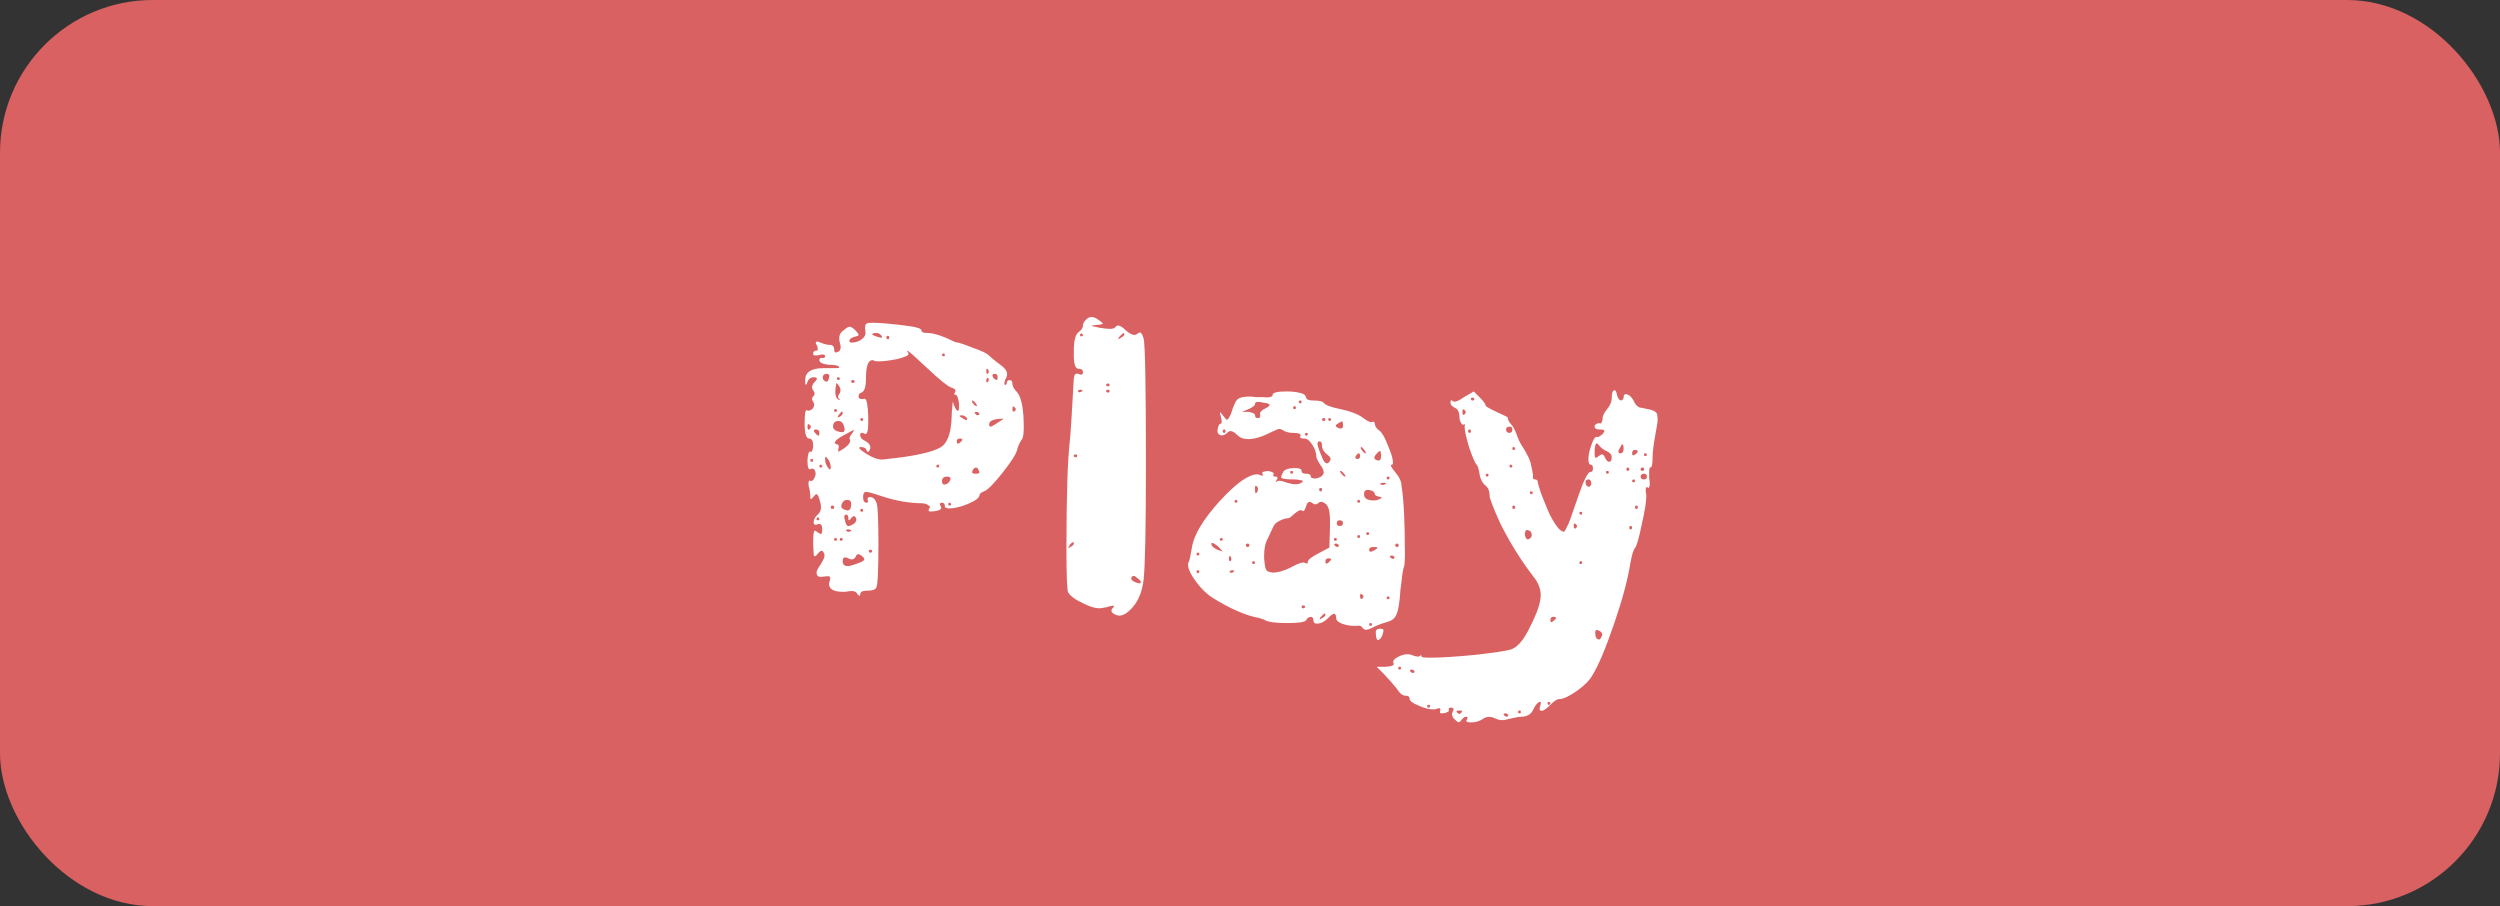 <svg width="229" height="83" viewBox="0 0 229 83" fill="none" xmlns="http://www.w3.org/2000/svg">
<rect x="0" y="0" width="229" height="83" fill="#333333" stroke="none"/>
<rect width="229" height="83" rx="14" fill="#DA6161"/>
<path d="M77.916 51.82C78.748 51.577 79.164 51.387 79.164 51.248C79.164 51.144 79.095 51.04 78.956 50.936C78.679 50.693 78.488 50.711 78.384 50.988C78.245 51.265 78.02 51.317 77.708 51.144C77.361 50.971 77.188 51.057 77.188 51.404C77.188 51.785 77.431 51.924 77.916 51.82ZM79.892 50.468C79.892 50.399 79.84 50.364 79.736 50.364C79.632 50.364 79.58 50.399 79.58 50.468C79.58 50.572 79.632 50.624 79.736 50.624C79.84 50.624 79.892 50.572 79.892 50.468ZM77.188 49.428C77.188 49.324 77.136 49.272 77.032 49.272C76.963 49.272 76.928 49.324 76.928 49.428C76.928 49.497 76.963 49.532 77.032 49.532C77.136 49.532 77.188 49.497 77.188 49.428ZM76.668 49.428C76.668 49.324 76.616 49.272 76.512 49.272C76.443 49.272 76.408 49.324 76.408 49.428C76.408 49.497 76.443 49.532 76.512 49.532C76.616 49.532 76.668 49.497 76.668 49.428ZM77.552 48.648C77.621 48.717 77.708 48.735 77.812 48.7C78.02 48.631 78.055 48.579 77.916 48.544C77.847 48.509 77.777 48.492 77.708 48.492C77.5 48.492 77.448 48.544 77.552 48.648ZM75.056 47.556C75.056 47.452 75.004 47.4 74.9 47.4C74.831 47.4 74.796 47.452 74.796 47.556C74.796 47.625 74.831 47.66 74.9 47.66C75.004 47.66 75.056 47.625 75.056 47.556ZM77.708 47.452C77.708 47.244 77.639 47.14 77.5 47.14C77.327 47.14 77.292 47.313 77.396 47.66C77.465 47.972 77.552 48.145 77.656 48.18C77.76 48.215 77.951 48.145 78.228 47.972C78.436 47.799 78.488 47.608 78.384 47.4C78.28 47.227 78.141 47.244 77.968 47.452C77.795 47.729 77.708 47.729 77.708 47.452ZM79.06 46.724C79.06 46.655 79.025 46.62 78.956 46.62C78.852 46.62 78.8 46.655 78.8 46.724C78.8 46.828 78.852 46.88 78.956 46.88C79.025 46.88 79.06 46.828 79.06 46.724ZM76.252 46.62C76.356 46.62 76.408 46.568 76.408 46.464C76.408 46.36 76.356 46.308 76.252 46.308C76.148 46.308 76.096 46.36 76.096 46.464C76.096 46.568 76.148 46.62 76.252 46.62ZM87.12 46.204C87.12 46.1 87.068 46.048 86.964 46.048C86.895 46.048 86.86 46.1 86.86 46.204C86.86 46.273 86.895 46.308 86.964 46.308C87.068 46.308 87.12 46.273 87.12 46.204ZM77.968 46.152C77.968 45.909 77.847 45.788 77.604 45.788C77.361 45.788 77.188 45.927 77.084 46.204C77.015 46.447 77.101 46.603 77.344 46.672C77.76 46.88 77.968 46.707 77.968 46.152ZM86.288 44.072C86.288 44.28 86.357 44.384 86.496 44.384C86.635 44.384 86.756 44.332 86.86 44.228C86.999 44.089 87.068 43.968 87.068 43.864C87.068 43.725 86.964 43.656 86.756 43.656C86.444 43.656 86.288 43.795 86.288 44.072ZM89.408 43.396C89.685 43.396 89.772 43.309 89.668 43.136C89.599 42.928 89.512 42.824 89.408 42.824C89.339 42.824 89.252 42.876 89.148 42.98C89.079 43.084 89.044 43.188 89.044 43.292C89.079 43.361 89.2 43.396 89.408 43.396ZM86.028 42.72C86.028 42.616 85.993 42.564 85.924 42.564C85.82 42.564 85.768 42.616 85.768 42.72C85.768 42.789 85.82 42.824 85.924 42.824C85.993 42.824 86.028 42.789 86.028 42.72ZM75.316 42.72C75.316 42.616 75.264 42.564 75.16 42.564C75.091 42.564 75.056 42.616 75.056 42.72C75.056 42.789 75.091 42.824 75.16 42.824C75.264 42.824 75.316 42.789 75.316 42.72ZM74.484 42.148C74.484 42.079 74.449 42.044 74.38 42.044C74.276 42.044 74.224 42.079 74.224 42.148C74.224 42.252 74.276 42.304 74.38 42.304C74.449 42.304 74.484 42.252 74.484 42.148ZM76.096 42.824C76.096 42.547 76.009 42.287 75.836 42.044C75.663 41.801 75.576 41.801 75.576 42.044C75.576 42.321 75.663 42.581 75.836 42.824C76.009 43.067 76.096 43.067 76.096 42.824ZM88.16 40.276C88.16 40.207 88.073 40.172 87.9 40.172C87.727 40.172 87.64 40.259 87.64 40.432C87.64 40.709 87.779 40.709 88.056 40.432L88.16 40.276ZM77.864 40.276C77.864 40.241 77.847 40.224 77.812 40.224C77.812 40.224 77.812 40.207 77.812 40.172C77.812 40.068 77.881 39.929 78.02 39.756C78.159 39.548 78.228 39.427 78.228 39.392C78.228 39.357 77.985 39.479 77.5 39.756C76.807 40.103 76.46 40.38 76.46 40.588L76.616 40.692C76.789 40.692 76.859 40.796 76.824 41.004C76.789 41.177 76.772 41.299 76.772 41.368C76.772 41.403 76.963 41.299 77.344 41.056C77.76 40.744 77.933 40.484 77.864 40.276ZM75.056 39.652C75.056 39.444 74.952 39.34 74.744 39.34C74.467 39.34 74.484 39.496 74.796 39.808L74.952 39.912C75.021 39.912 75.056 39.825 75.056 39.652ZM74.172 39.288C74.311 39.149 74.311 39.028 74.172 38.924C74.033 38.785 73.964 38.837 73.964 39.08C73.964 39.184 73.981 39.271 74.016 39.34C74.085 39.375 74.137 39.357 74.172 39.288ZM77.292 39.548C77.396 39.444 77.396 39.253 77.292 38.976C77.188 38.699 77.032 38.56 76.824 38.56C76.477 38.56 76.304 38.733 76.304 39.08C76.304 39.253 76.425 39.392 76.668 39.496C77.015 39.6 77.223 39.617 77.292 39.548ZM91.956 38.352C91.055 38.352 90.604 38.525 90.604 38.872C90.604 39.011 90.656 39.08 90.76 39.08C90.829 39.08 91.228 38.837 91.956 38.352ZM79.06 38.404C79.06 38.335 79.025 38.3 78.956 38.3C78.852 38.3 78.8 38.335 78.8 38.404C78.8 38.508 78.852 38.56 78.956 38.56C79.025 38.56 79.06 38.508 79.06 38.404ZM88.316 38.404C88.455 38.473 88.541 38.491 88.576 38.456C88.645 38.352 88.559 38.231 88.316 38.092L88.16 38.04C87.813 38.04 87.813 38.127 88.16 38.3L88.316 38.404ZM89.512 37.728C89.269 37.728 89.217 37.797 89.356 37.936C89.495 38.075 89.616 38.075 89.72 37.936C89.685 37.832 89.616 37.763 89.512 37.728ZM77.188 37.832C77.188 37.589 77.049 37.676 76.772 38.092C76.737 38.196 76.72 38.248 76.72 38.248C76.72 38.248 76.772 38.231 76.876 38.196C77.084 38.092 77.188 37.971 77.188 37.832ZM76.668 37.624C76.668 37.52 76.616 37.468 76.512 37.468C76.443 37.468 76.408 37.52 76.408 37.624C76.408 37.693 76.443 37.728 76.512 37.728C76.616 37.728 76.668 37.693 76.668 37.624ZM92.944 37.676C93.083 37.537 93.083 37.416 92.944 37.312C92.805 37.173 92.736 37.225 92.736 37.468C92.736 37.572 92.753 37.641 92.788 37.676C92.823 37.711 92.875 37.711 92.944 37.676ZM89.408 37.208C89.547 37.208 89.495 37.069 89.252 36.792L89.096 36.688C88.957 36.688 89.009 36.827 89.252 37.104L89.408 37.208ZM76.928 36.012C77.067 35.7 76.963 35.388 76.616 35.076C76.443 35.908 76.495 36.411 76.772 36.584C76.945 36.688 76.98 36.671 76.876 36.532C76.807 36.497 76.772 36.428 76.772 36.324C76.807 36.185 76.859 36.081 76.928 36.012ZM78.28 34.92C78.28 34.851 78.228 34.816 78.124 34.816C78.02 34.816 77.968 34.851 77.968 34.92C77.968 35.024 78.02 35.076 78.124 35.076C78.228 35.076 78.28 35.024 78.28 34.92ZM90.344 34.816C90.344 35.059 90.396 35.111 90.5 34.972C90.604 34.833 90.604 34.712 90.5 34.608C90.431 34.608 90.379 34.677 90.344 34.816ZM76.928 34.66C76.928 34.591 76.876 34.556 76.772 34.556C76.703 34.556 76.668 34.591 76.668 34.66C76.668 34.764 76.703 34.816 76.772 34.816C76.876 34.816 76.928 34.764 76.928 34.66ZM91.384 34.556C91.384 34.348 91.297 34.244 91.124 34.244C90.881 34.244 90.847 34.383 91.02 34.66L91.28 34.816C91.349 34.816 91.384 34.729 91.384 34.556ZM75.576 34.92C75.749 35.024 75.871 34.92 75.94 34.608C76.009 34.365 75.94 34.244 75.732 34.244C75.524 34.244 75.403 34.331 75.368 34.504C75.333 34.677 75.403 34.816 75.576 34.92ZM90.344 33.984C90.344 34.157 90.379 34.244 90.448 34.244C90.552 34.244 90.587 34.14 90.552 33.932L90.5 33.828C90.396 33.724 90.344 33.776 90.344 33.984ZM86.548 32.528C86.548 32.424 86.513 32.372 86.444 32.372C86.34 32.372 86.288 32.424 86.288 32.528C86.288 32.597 86.34 32.632 86.444 32.632C86.513 32.632 86.548 32.597 86.548 32.528ZM87.12 35.492C86.808 35.388 86.08 34.799 84.936 33.724C83.792 32.649 83.185 32.112 83.116 32.112V32.216C83.185 32.285 83.22 32.355 83.22 32.424C83.22 32.563 82.873 32.719 82.18 32.892C81.487 33.031 80.915 33.1 80.464 33.1C80.256 33.1 80.135 33.083 80.1 33.048C80.065 33.013 79.996 32.996 79.892 32.996C79.511 32.996 79.32 33.568 79.32 34.712C79.32 35.44 79.181 35.856 78.904 35.96C78.731 36.029 78.644 36.133 78.644 36.272C78.644 36.411 78.696 36.497 78.8 36.532C78.904 36.567 79.025 36.567 79.164 36.532H79.216C79.389 36.532 79.493 37.069 79.528 38.144V38.768C79.528 39.427 79.441 39.756 79.268 39.756C79.233 39.756 79.216 39.756 79.216 39.756C79.216 39.721 79.199 39.704 79.164 39.704C78.921 39.6 78.8 39.635 78.8 39.808C78.765 40.051 78.939 40.259 79.32 40.432C79.667 40.64 79.788 40.883 79.684 41.16C79.58 41.437 79.476 41.472 79.372 41.264C79.337 41.056 79.164 40.952 78.852 40.952C78.54 40.952 78.713 41.16 79.372 41.576C79.927 41.923 80.412 42.096 80.828 42.096C80.897 42.096 81.487 42.027 82.596 41.888C84.572 41.611 85.82 41.264 86.34 40.848C86.86 40.397 87.137 39.496 87.172 38.144C87.172 37.936 87.189 37.676 87.224 37.364L87.276 36.74V36.792C87.449 37.347 87.605 37.624 87.744 37.624C87.813 37.624 87.848 37.503 87.848 37.26V37C87.779 36.445 87.675 36.168 87.536 36.168C87.397 36.168 87.38 36.081 87.484 35.908C87.588 35.735 87.467 35.596 87.12 35.492ZM81.348 31.072C81.417 31.072 81.452 31.02 81.452 30.916C81.452 30.812 81.417 30.76 81.348 30.76C81.244 30.76 81.192 30.812 81.192 30.916C81.192 31.02 81.244 31.072 81.348 31.072ZM80.412 30.864C80.62 30.933 80.741 30.951 80.776 30.916C80.845 30.847 80.759 30.725 80.516 30.552C80.412 30.517 80.325 30.5 80.256 30.5C80.048 30.5 79.927 30.535 79.892 30.604C79.892 30.673 80.065 30.76 80.412 30.864ZM79.424 29.616C79.493 29.581 79.667 29.564 79.944 29.564C80.637 29.564 81.764 29.668 83.324 29.876C84.052 29.98 84.416 30.119 84.416 30.292C84.416 30.431 84.589 30.5 84.936 30.5C85.525 30.5 86.375 30.777 87.484 31.332C87.796 31.367 88.333 31.54 89.096 31.852C89.893 32.129 90.379 32.355 90.552 32.528C90.587 32.563 90.743 32.701 91.02 32.944C91.297 33.152 91.523 33.325 91.696 33.464C92.216 33.845 92.372 34.227 92.164 34.608C91.991 34.955 91.956 35.18 92.06 35.284C92.129 35.249 92.181 35.197 92.216 35.128C92.216 34.92 92.303 34.816 92.476 34.816C92.649 34.816 92.736 34.92 92.736 35.128C92.736 35.371 92.875 35.631 93.152 35.908C93.568 36.393 93.776 37.468 93.776 39.132C93.776 39.721 93.724 40.085 93.62 40.224C93.412 40.501 93.256 40.848 93.152 41.264C93.048 41.645 92.597 42.339 91.8 43.344C91.003 44.349 90.448 44.904 90.136 45.008C89.859 45.112 89.72 45.233 89.72 45.372C89.685 45.615 89.339 45.875 88.68 46.152C88.021 46.429 87.449 46.568 86.964 46.568C86.687 46.568 86.548 46.499 86.548 46.36C86.548 46.152 86.461 46.048 86.288 46.048C86.08 46.048 86.045 46.169 86.184 46.412C86.288 46.62 86.097 46.759 85.612 46.828C85.335 46.863 85.161 46.863 85.092 46.828C85.023 46.759 85.057 46.637 85.196 46.464C85.092 46.256 84.867 46.135 84.52 46.1C83.307 46.1 82.024 45.875 80.672 45.424C79.979 45.181 79.528 45.06 79.32 45.06C79.147 45.06 79.06 45.216 79.06 45.528C79.06 45.875 79.164 46.048 79.372 46.048C79.511 46.048 79.545 45.961 79.476 45.788C79.441 45.615 79.511 45.528 79.684 45.528C79.961 45.528 80.169 45.719 80.308 46.1C80.412 46.481 80.464 47.712 80.464 49.792C80.464 52.323 80.395 53.675 80.256 53.848C80.152 54.021 79.875 54.108 79.424 54.108C79.008 54.108 78.8 54.212 78.8 54.42C78.8 54.628 78.713 54.628 78.54 54.42C78.436 54.177 78.159 54.091 77.708 54.16C77.604 54.195 77.448 54.212 77.24 54.212C76.373 54.212 75.94 53.969 75.94 53.484C75.94 53.38 75.957 53.311 75.992 53.276C76.061 52.999 76.061 52.843 75.992 52.808C75.957 52.773 75.784 52.773 75.472 52.808C75.021 52.912 74.796 52.791 74.796 52.444C74.796 52.305 74.917 52.063 75.16 51.716C75.403 51.335 75.524 51.057 75.524 50.884C75.524 50.78 75.507 50.711 75.472 50.676C75.368 50.364 75.177 50.381 74.9 50.728C74.692 51.005 74.571 51.023 74.536 50.78L74.484 49.844C74.484 49.012 74.536 48.596 74.64 48.596L74.9 48.752C75.073 48.891 75.177 48.943 75.212 48.908C75.281 48.873 75.316 48.735 75.316 48.492C75.316 48.076 75.177 47.92 74.9 48.024C74.623 48.128 74.501 48.041 74.536 47.764C74.571 47.521 74.692 47.313 74.9 47.14C75.177 46.897 75.264 46.551 75.16 46.1C75.021 45.545 74.9 45.268 74.796 45.268C74.727 45.268 74.623 45.355 74.484 45.528C74.311 45.771 74.224 45.771 74.224 45.528C74.224 45.181 74.172 44.835 74.068 44.488C74.033 44.176 74.068 44.02 74.172 44.02C74.276 44.089 74.38 44.072 74.484 43.968C74.588 43.829 74.657 43.691 74.692 43.552C74.727 43.379 74.709 43.223 74.64 43.084C74.536 42.911 74.397 42.876 74.224 42.98C74.155 43.015 74.085 42.963 74.016 42.824C73.981 42.651 73.964 42.425 73.964 42.148C73.999 41.593 74.085 41.333 74.224 41.368C74.328 41.437 74.397 41.368 74.432 41.16C74.467 41.056 74.484 40.952 74.484 40.848C74.484 40.397 74.363 40.172 74.12 40.172C73.843 40.172 73.704 39.704 73.704 38.768C73.704 37.901 73.773 37.503 73.912 37.572C73.981 37.641 74.085 37.641 74.224 37.572C74.397 37.503 74.501 37.399 74.536 37.26C74.605 37.121 74.588 36.965 74.484 36.792C74.345 36.619 74.345 36.463 74.484 36.324C74.657 36.151 74.657 35.96 74.484 35.752C74.311 35.509 74.363 35.249 74.64 34.972C74.917 34.695 74.883 34.556 74.536 34.556C74.224 34.556 74.016 34.747 73.912 35.128C73.808 35.371 73.756 35.267 73.756 34.816C73.756 34.088 74.311 33.724 75.42 33.724H75.992H76.46C76.737 33.724 76.876 33.707 76.876 33.672C76.876 33.499 76.547 33.412 75.888 33.412C75.333 33.343 75.056 33.204 75.056 32.996C75.056 32.823 75.143 32.753 75.316 32.788C75.489 32.823 75.576 32.771 75.576 32.632C75.576 32.459 75.385 32.424 75.004 32.528C74.657 32.597 74.484 32.563 74.484 32.424C74.484 32.216 74.588 32.112 74.796 32.112C74.9 32.112 74.935 32.06 74.9 31.956C74.9 31.817 74.865 31.696 74.796 31.592C74.727 31.488 74.709 31.401 74.744 31.332C74.813 31.263 74.952 31.28 75.16 31.384C75.507 31.523 75.784 31.592 75.992 31.592C76.269 31.592 76.408 31.731 76.408 32.008C76.408 32.285 76.529 32.355 76.772 32.216C77.015 32.112 77.067 31.835 76.928 31.384C76.789 30.864 76.911 30.483 77.292 30.24C77.535 30.032 77.708 29.928 77.812 29.928C77.951 29.928 78.124 30.032 78.332 30.24C78.575 30.483 78.679 30.639 78.644 30.708C78.644 30.743 78.505 30.795 78.228 30.864C77.985 30.933 77.847 31.037 77.812 31.176C77.777 31.28 77.829 31.349 77.968 31.384C78.211 31.384 78.453 31.332 78.696 31.228C79.147 30.985 79.337 30.691 79.268 30.344C79.199 29.928 79.251 29.685 79.424 29.616ZM103.666 52.86C103.666 52.895 103.648 52.912 103.614 52.912C103.614 52.912 103.614 52.929 103.614 52.964C103.614 53.068 103.7 53.172 103.874 53.276C104.082 53.38 104.255 53.432 104.394 53.432C104.463 53.432 104.498 53.397 104.498 53.328C104.498 53.224 104.394 53.103 104.186 52.964C103.943 52.721 103.77 52.687 103.666 52.86ZM98.362 49.792C98.362 49.584 98.24 49.619 97.998 49.896C97.998 49.931 97.98 49.965 97.946 50C97.876 50.104 97.842 50.173 97.842 50.208C97.876 50.208 97.946 50.173 98.05 50.104C98.258 50 98.362 49.896 98.362 49.792ZM98.674 41.732C98.674 41.663 98.622 41.628 98.518 41.628C98.414 41.628 98.362 41.663 98.362 41.732C98.362 41.836 98.414 41.888 98.518 41.888C98.622 41.888 98.674 41.836 98.674 41.732ZM101.638 35.804C101.638 35.735 101.586 35.7 101.482 35.7C101.378 35.7 101.326 35.735 101.326 35.804C101.326 35.908 101.378 35.96 101.482 35.96C101.586 35.96 101.638 35.908 101.638 35.804ZM98.726 35.856C98.83 35.96 98.951 35.96 99.09 35.856C99.228 35.752 99.176 35.7 98.934 35.7C98.795 35.735 98.726 35.787 98.726 35.856ZM101.638 35.284C101.638 35.18 101.586 35.128 101.482 35.128C101.378 35.128 101.326 35.18 101.326 35.284C101.326 35.353 101.378 35.388 101.482 35.388C101.586 35.388 101.638 35.353 101.638 35.284ZM102.99 30.656C102.99 30.448 102.886 30.465 102.678 30.708C102.608 30.743 102.556 30.795 102.522 30.864C102.452 30.968 102.418 31.037 102.418 31.072C102.452 31.072 102.522 31.037 102.626 30.968C102.868 30.829 102.99 30.725 102.99 30.656ZM99.194 30.708C99.194 30.604 99.142 30.552 99.038 30.552C98.968 30.552 98.934 30.604 98.934 30.708C98.934 30.777 98.968 30.812 99.038 30.812C99.142 30.812 99.194 30.777 99.194 30.708ZM99.506 29.252C99.818 28.94 100.216 28.975 100.702 29.356C100.944 29.529 101.048 29.633 101.014 29.668C100.979 29.703 100.771 29.737 100.39 29.772L99.974 29.824C99.974 29.859 100.164 29.911 100.546 29.98C100.65 30.015 100.736 30.032 100.806 30.032C101.568 30.171 102.019 30.153 102.158 29.98C102.331 29.703 102.643 29.789 103.094 30.24C103.579 30.656 103.926 30.777 104.134 30.604C104.272 30.5 104.359 30.448 104.394 30.448C104.463 30.448 104.515 30.483 104.55 30.552C104.619 30.621 104.688 30.777 104.758 31.02C104.896 31.575 104.966 35.371 104.966 42.408C104.966 48.232 104.896 51.785 104.758 53.068C104.619 54.316 104.186 55.269 103.458 55.928C102.972 56.379 102.539 56.5 102.158 56.292C101.776 56.119 101.707 55.911 101.95 55.668C102.123 55.495 102.071 55.443 101.794 55.512C101.724 55.512 101.586 55.547 101.378 55.616C101.031 55.685 100.806 55.72 100.702 55.72C100.32 55.72 99.852 55.581 99.298 55.304C98.535 54.957 98.05 54.611 97.842 54.264C97.738 54.056 97.686 52.704 97.686 50.208C97.686 45.424 97.79 42.148 97.998 40.38C98.067 39.721 98.188 37.815 98.362 34.66C98.396 34.452 98.431 34.331 98.466 34.296C98.535 34.227 98.639 34.209 98.778 34.244C99.055 34.383 99.194 34.331 99.194 34.088C99.194 33.88 99.055 33.776 98.778 33.776C98.535 33.776 98.396 33.447 98.362 32.788V32.112C98.362 31.176 98.518 30.604 98.83 30.396C99.072 30.223 99.194 30.032 99.194 29.824C99.194 29.651 99.298 29.46 99.506 29.252ZM125.673 57.176C125.673 57.107 125.638 57.072 125.569 57.072C125.465 57.072 125.413 57.107 125.413 57.176C125.413 57.28 125.465 57.332 125.569 57.332C125.638 57.332 125.673 57.28 125.673 57.176ZM121.409 56.344C121.409 56.136 121.305 56.153 121.097 56.396L120.941 56.552C120.906 56.656 120.889 56.725 120.889 56.76C120.889 56.76 120.941 56.725 121.045 56.656C121.287 56.517 121.409 56.413 121.409 56.344ZM119.537 55.564C119.537 55.495 119.485 55.46 119.381 55.46C119.277 55.46 119.225 55.495 119.225 55.564C119.225 55.668 119.277 55.72 119.381 55.72C119.485 55.72 119.537 55.668 119.537 55.564ZM127.285 54.784C127.285 54.68 127.233 54.628 127.129 54.628C127.059 54.628 127.025 54.68 127.025 54.784C127.025 54.853 127.059 54.888 127.129 54.888C127.233 54.888 127.285 54.853 127.285 54.784ZM124.789 54.836C124.927 54.697 124.927 54.576 124.789 54.472C124.65 54.333 124.581 54.385 124.581 54.628C124.581 54.732 124.598 54.801 124.633 54.836C124.702 54.871 124.754 54.871 124.789 54.836ZM112.621 52.392C112.725 52.496 112.846 52.496 112.985 52.392C113.123 52.288 113.071 52.236 112.829 52.236C112.69 52.271 112.621 52.323 112.621 52.392ZM109.865 52.34C109.865 52.271 109.813 52.236 109.709 52.236C109.639 52.236 109.605 52.271 109.605 52.34C109.605 52.444 109.639 52.496 109.709 52.496C109.813 52.496 109.865 52.444 109.865 52.34ZM114.961 51.56C114.961 51.456 114.909 51.404 114.805 51.404C114.735 51.404 114.701 51.456 114.701 51.56C114.701 51.629 114.735 51.664 114.805 51.664C114.909 51.664 114.961 51.629 114.961 51.56ZM121.929 51.248C121.929 51.179 121.842 51.144 121.669 51.144C121.495 51.144 121.409 51.248 121.409 51.456C121.409 51.699 121.547 51.681 121.825 51.404L121.929 51.248ZM127.545 50.884C127.302 50.884 127.25 50.953 127.389 51.092C127.527 51.231 127.649 51.231 127.753 51.092C127.718 50.988 127.649 50.919 127.545 50.884ZM112.569 51.144C112.569 51.317 112.603 51.404 112.673 51.404C112.777 51.404 112.811 51.3 112.777 51.092L112.725 50.988C112.621 50.884 112.569 50.936 112.569 51.144ZM109.865 50.728C109.865 50.659 109.813 50.624 109.709 50.624C109.639 50.624 109.605 50.659 109.605 50.728C109.605 50.832 109.639 50.884 109.709 50.884C109.813 50.884 109.865 50.832 109.865 50.728ZM126.193 50.208C126.193 50.139 126.071 50.104 125.829 50.104C125.551 50.104 125.413 50.191 125.413 50.364C125.413 50.607 125.621 50.589 126.037 50.312L126.193 50.208ZM127.961 50.104C128.065 50.104 128.117 50.052 128.117 49.948C128.117 49.844 128.065 49.792 127.961 49.792C127.857 49.792 127.805 49.844 127.805 49.948C127.805 50.052 127.857 50.104 127.961 50.104ZM122.449 49.792C122.206 49.792 122.154 49.861 122.293 50C122.431 50.139 122.553 50.139 122.657 50C122.622 49.896 122.553 49.827 122.449 49.792ZM114.285 50.104C114.389 50.104 114.441 50.052 114.441 49.948C114.441 49.844 114.389 49.792 114.285 49.792C114.181 49.792 114.129 49.844 114.129 49.948C114.129 50.052 114.181 50.104 114.285 50.104ZM111.633 50.104C111.217 49.757 110.991 49.653 110.957 49.792C110.957 50 111.147 50.191 111.529 50.364L111.997 50.52C111.962 50.485 111.841 50.347 111.633 50.104ZM122.449 49.428C122.449 49.324 122.414 49.272 122.345 49.272C122.241 49.272 122.189 49.324 122.189 49.428C122.189 49.497 122.241 49.532 122.345 49.532C122.414 49.532 122.449 49.497 122.449 49.428ZM111.997 49.428C111.997 49.324 111.962 49.272 111.893 49.272C111.789 49.272 111.737 49.324 111.737 49.428C111.737 49.497 111.789 49.532 111.893 49.532C111.962 49.532 111.997 49.497 111.997 49.428ZM124.581 49.168C124.581 49.064 124.546 49.012 124.477 49.012C124.373 49.012 124.321 49.064 124.321 49.168C124.321 49.237 124.373 49.272 124.477 49.272C124.546 49.272 124.581 49.237 124.581 49.168ZM125.413 48.856C125.413 48.787 125.361 48.752 125.257 48.752C125.187 48.752 125.153 48.787 125.153 48.856C125.153 48.96 125.187 49.012 125.257 49.012C125.361 49.012 125.413 48.96 125.413 48.856ZM122.709 48.18C122.917 48.18 123.021 48.093 123.021 47.92C123.021 47.747 122.917 47.66 122.709 47.66C122.535 47.66 122.449 47.747 122.449 47.92C122.449 48.093 122.535 48.18 122.709 48.18ZM124.581 45.944C124.581 45.84 124.546 45.788 124.477 45.788C124.373 45.788 124.321 45.84 124.321 45.944C124.321 46.013 124.373 46.048 124.477 46.048C124.546 46.048 124.581 46.013 124.581 45.944ZM121.357 46.1C121.114 45.927 120.906 45.927 120.733 46.1C120.559 46.239 120.369 46.221 120.161 46.048C120.022 45.944 119.901 45.944 119.797 46.048C119.727 46.117 119.675 46.221 119.641 46.36C119.606 46.499 119.554 46.62 119.485 46.724C119.45 46.828 119.381 46.845 119.277 46.776C119.138 46.672 118.913 46.759 118.601 47.036C118.289 47.313 118.115 47.452 118.081 47.452C117.734 47.487 117.439 47.573 117.197 47.712C116.989 47.816 116.85 47.92 116.781 48.024C116.711 48.093 116.607 48.284 116.469 48.596C116.33 48.908 116.226 49.133 116.157 49.272C115.914 49.688 115.793 50.225 115.793 50.884V51.144C115.827 51.525 115.862 51.803 115.897 51.976C115.931 52.115 115.983 52.219 116.053 52.288C116.157 52.357 116.313 52.409 116.521 52.444H116.625C117.075 52.444 117.613 52.288 118.237 51.976C118.93 51.595 119.363 51.456 119.537 51.56C119.71 51.664 119.797 51.629 119.797 51.456C119.797 51.283 120.126 51.023 120.785 50.676L121.773 50.156L121.825 48.284V47.66C121.825 46.793 121.669 46.273 121.357 46.1ZM113.349 45.944C113.349 45.84 113.297 45.788 113.193 45.788C113.123 45.788 113.089 45.84 113.089 45.944C113.089 46.013 113.123 46.048 113.193 46.048C113.297 46.048 113.349 46.013 113.349 45.944ZM125.933 45.268C125.933 45.095 125.794 44.973 125.517 44.904C125.274 44.835 125.101 44.869 124.997 45.008C124.962 45.077 124.945 45.164 124.945 45.268C124.945 45.649 125.239 45.84 125.829 45.84C126.002 45.84 126.123 45.823 126.193 45.788C126.574 45.649 126.661 45.563 126.453 45.528C126.106 45.459 125.933 45.372 125.933 45.268ZM120.993 45.008C121.062 45.008 121.097 44.956 121.097 44.852C121.097 44.748 121.062 44.696 120.993 44.696C120.889 44.696 120.837 44.748 120.837 44.852C120.837 44.956 120.889 45.008 120.993 45.008ZM115.169 45.06C115.273 44.817 115.255 44.644 115.117 44.54C115.013 44.471 114.961 44.505 114.961 44.644C114.961 44.713 114.961 44.8 114.961 44.904C114.961 45.043 114.978 45.129 115.013 45.164C115.047 45.199 115.099 45.164 115.169 45.06ZM126.921 44.332C126.99 44.263 126.973 44.228 126.869 44.228C126.799 44.228 126.713 44.228 126.609 44.228L126.401 44.28C126.539 44.453 126.713 44.471 126.921 44.332ZM127.285 43.76C127.285 43.691 127.233 43.656 127.129 43.656C127.059 43.656 127.025 43.691 127.025 43.76C127.025 43.864 127.059 43.916 127.129 43.916C127.233 43.916 127.285 43.864 127.285 43.76ZM123.177 43.656C123.315 43.656 123.246 43.517 122.969 43.24C122.899 43.171 122.847 43.136 122.813 43.136C122.674 43.136 122.743 43.275 123.021 43.552C123.09 43.621 123.142 43.656 123.177 43.656ZM118.445 43.24C118.445 43.171 118.393 43.136 118.289 43.136C118.219 43.136 118.185 43.171 118.185 43.24C118.185 43.344 118.219 43.396 118.289 43.396C118.393 43.396 118.445 43.344 118.445 43.24ZM124.321 42.044C124.494 42.044 124.581 41.957 124.581 41.784C124.581 41.611 124.546 41.524 124.477 41.524C124.373 41.524 124.269 41.628 124.165 41.836C124.13 41.975 124.182 42.044 124.321 42.044ZM126.505 41.784C126.505 41.472 126.47 41.316 126.401 41.316C126.366 41.281 126.245 41.385 126.037 41.628C125.829 41.871 125.846 42.044 126.089 42.148C126.366 42.252 126.505 42.131 126.505 41.784ZM125.049 41.524C125.187 41.524 125.118 41.368 124.841 41.056L124.737 40.952C124.563 40.952 124.615 41.108 124.893 41.42L125.049 41.524ZM121.617 41.68C121.27 41.403 121.097 41.125 121.097 40.848C121.097 40.571 121.027 40.432 120.889 40.432C120.75 40.432 120.681 40.501 120.681 40.64C120.681 40.813 120.819 41.229 121.097 41.888C121.305 42.408 121.513 42.564 121.721 42.356C121.963 42.113 121.929 41.888 121.617 41.68ZM119.797 39.756C119.797 39.687 119.745 39.652 119.641 39.652C119.571 39.652 119.537 39.687 119.537 39.756C119.537 39.86 119.571 39.912 119.641 39.912C119.745 39.912 119.797 39.86 119.797 39.756ZM112.153 39.652C112.222 39.652 112.257 39.6 112.257 39.496C112.257 39.392 112.222 39.34 112.153 39.34C112.049 39.34 111.997 39.392 111.997 39.496C111.997 39.6 112.049 39.652 112.153 39.652ZM123.021 38.976C123.021 38.803 123.003 38.699 122.969 38.664C122.969 38.595 122.934 38.577 122.865 38.612C122.795 38.647 122.674 38.716 122.501 38.82C122.293 38.959 122.31 39.08 122.553 39.184C122.865 39.323 123.021 39.253 123.021 38.976ZM121.929 38.404C121.929 38.335 121.877 38.3 121.773 38.3C121.703 38.3 121.669 38.335 121.669 38.404C121.669 38.508 121.703 38.56 121.773 38.56C121.877 38.56 121.929 38.508 121.929 38.404ZM121.409 38.404C121.409 38.335 121.357 38.3 121.253 38.3C121.149 38.3 121.097 38.335 121.097 38.404C121.097 38.508 121.149 38.56 121.253 38.56C121.357 38.56 121.409 38.508 121.409 38.404ZM118.705 37.364C118.705 37.26 118.67 37.208 118.601 37.208C118.497 37.208 118.445 37.26 118.445 37.364C118.445 37.433 118.497 37.468 118.601 37.468C118.67 37.468 118.705 37.433 118.705 37.364ZM119.225 36.792C119.225 36.723 119.19 36.688 119.121 36.688C119.017 36.688 118.965 36.723 118.965 36.792C118.965 36.896 119.017 36.948 119.121 36.948C119.19 36.948 119.225 36.896 119.225 36.792ZM116.001 37.364C116.451 37.121 116.382 36.965 115.793 36.896C115.238 36.757 114.961 36.792 114.961 37C114.961 37.139 114.77 37.295 114.389 37.468L113.765 37.728H114.389C114.77 37.797 114.961 37.901 114.961 38.04C114.961 38.213 115.047 38.3 115.221 38.3C115.394 38.3 115.463 38.196 115.429 37.988C115.359 37.78 115.55 37.572 116.001 37.364ZM115.585 36.376C116.243 36.445 116.573 36.376 116.573 36.168C116.573 35.96 117.006 35.856 117.873 35.856C118.358 35.856 118.791 35.908 119.173 36.012C119.45 36.081 119.606 36.22 119.641 36.428C119.675 36.601 119.901 36.688 120.317 36.688C120.837 36.688 121.149 36.757 121.253 36.896C121.391 37.104 121.894 37.295 122.761 37.468C123.731 37.676 124.442 37.953 124.893 38.3C125.343 38.647 125.638 38.751 125.777 38.612C125.846 38.612 125.898 38.681 125.933 38.82C125.933 39.028 126.071 39.236 126.349 39.444C126.591 39.617 126.851 40.068 127.129 40.796C127.441 41.524 127.597 42.044 127.597 42.356C127.597 42.495 127.562 42.564 127.493 42.564C127.319 42.564 127.406 42.772 127.753 43.188C128.169 43.673 128.377 44.107 128.377 44.488C128.585 45.736 128.689 47.833 128.689 50.78C128.689 51.439 128.654 51.837 128.585 51.976C128.515 52.115 128.411 52.825 128.273 54.108C128.203 55.217 128.082 55.945 127.909 56.292C127.77 56.639 127.493 56.864 127.077 56.968C126.487 57.141 126.037 57.315 125.725 57.488C125.274 57.731 124.979 57.748 124.841 57.54C124.702 57.332 124.529 57.263 124.321 57.332H124.061C123.679 57.332 123.298 57.263 122.917 57.124C122.57 56.985 122.397 56.829 122.397 56.656C122.397 56.101 122.154 56.084 121.669 56.604C121.322 56.951 120.975 57.124 120.629 57.124C120.421 57.124 120.317 57.037 120.317 56.864C120.317 56.725 120.282 56.621 120.213 56.552C120.143 56.483 120.039 56.483 119.901 56.552C119.797 56.587 119.71 56.673 119.641 56.812C119.537 56.985 118.965 57.072 117.925 57.072C116.85 57.072 116.174 56.985 115.897 56.812C115.862 56.777 115.671 56.708 115.325 56.604C114.146 56.396 112.742 55.789 111.113 54.784C110.558 54.437 110.038 53.935 109.553 53.276C109.067 52.617 108.825 52.097 108.825 51.716C108.825 51.612 108.842 51.543 108.877 51.508C108.946 51.404 109.05 50.936 109.189 50.104C109.362 48.995 110.194 47.608 111.685 45.944C113.21 44.28 114.371 43.448 115.169 43.448C115.273 43.448 115.342 43.465 115.377 43.5C115.55 43.569 115.654 43.587 115.689 43.552C115.689 43.517 115.671 43.465 115.637 43.396C115.567 43.292 115.637 43.223 115.845 43.188L116.157 43.136C116.503 43.205 116.677 43.292 116.677 43.396C116.573 43.569 116.625 43.656 116.833 43.656C117.041 43.656 117.075 43.76 116.937 43.968C116.833 44.176 116.833 44.228 116.937 44.124C117.075 43.985 117.405 44.02 117.925 44.228C118.514 44.401 118.93 44.401 119.173 44.228C119.45 44.089 119.398 44.003 119.017 43.968C118.913 43.933 118.739 43.916 118.497 43.916C117.734 43.916 117.353 43.847 117.353 43.708C117.353 43.639 117.405 43.5 117.509 43.292C117.613 43.015 117.994 42.876 118.653 42.876C119.034 42.876 119.225 42.963 119.225 43.136C119.225 43.309 119.363 43.396 119.641 43.396C119.918 43.396 120.057 43.465 120.057 43.604C120.057 43.708 120.126 43.777 120.265 43.812C120.438 43.847 120.611 43.829 120.785 43.76C120.993 43.691 121.131 43.587 121.201 43.448C121.235 43.413 121.253 43.344 121.253 43.24C121.253 43.067 121.131 42.824 120.889 42.512C120.681 42.165 120.577 41.94 120.577 41.836C120.577 41.489 120.455 41.125 120.213 40.744C119.97 40.363 119.727 40.172 119.485 40.172C119.311 40.172 119.19 40.155 119.121 40.12C119.086 40.051 119.086 39.981 119.121 39.912C119.19 39.843 119.138 39.773 118.965 39.704C118.826 39.669 118.653 39.652 118.445 39.652C118.167 39.652 117.907 39.6 117.665 39.496C117.457 39.357 117.301 39.288 117.197 39.288C117.093 39.288 116.867 39.375 116.521 39.548C115.654 39.999 114.926 40.224 114.337 40.224C113.921 40.224 113.591 40.103 113.349 39.86C112.967 39.479 112.673 39.392 112.465 39.6C112.222 39.843 111.997 39.929 111.789 39.86C111.581 39.791 111.494 39.617 111.529 39.34C111.598 38.993 111.685 38.82 111.789 38.82C111.927 38.82 111.945 38.612 111.841 38.196C111.771 37.919 111.737 37.78 111.737 37.78C111.771 37.745 111.875 37.849 112.049 38.092C112.222 38.335 112.343 38.456 112.413 38.456C112.482 38.421 112.586 38.265 112.725 37.988C112.794 37.815 112.863 37.607 112.933 37.364C113.037 37.121 113.106 36.965 113.141 36.896C113.175 36.792 113.245 36.688 113.349 36.584C113.487 36.48 113.643 36.411 113.817 36.376C114.025 36.341 114.285 36.324 114.597 36.324C114.666 36.324 114.805 36.341 115.013 36.376C115.255 36.376 115.446 36.376 115.585 36.376ZM126.037 58.112C125.967 57.765 126.089 57.592 126.401 57.592C126.609 57.592 126.713 57.627 126.713 57.696C126.747 57.765 126.713 57.939 126.609 58.216C126.539 58.389 126.453 58.511 126.349 58.58C126.279 58.649 126.21 58.649 126.141 58.58C126.071 58.476 126.037 58.32 126.037 58.112ZM137.959 65.34C137.717 65.34 137.665 65.409 137.803 65.548C137.942 65.687 138.063 65.687 138.167 65.548C138.133 65.444 138.063 65.375 137.959 65.34ZM139.311 65.236C139.311 65.132 139.277 65.08 139.207 65.08C139.103 65.08 139.051 65.132 139.051 65.236C139.051 65.305 139.103 65.34 139.207 65.34C139.277 65.34 139.311 65.305 139.311 65.236ZM133.487 65.288C133.626 65.427 133.747 65.427 133.851 65.288C133.99 65.149 133.938 65.08 133.695 65.08C133.418 65.08 133.349 65.149 133.487 65.288ZM130.991 64.664C130.991 64.595 130.957 64.56 130.887 64.56C130.783 64.56 130.731 64.595 130.731 64.664C130.731 64.768 130.783 64.82 130.887 64.82C130.957 64.82 130.991 64.768 130.991 64.664ZM142.015 64.404C142.015 64.335 141.963 64.3 141.859 64.3C141.79 64.3 141.755 64.335 141.755 64.404C141.755 64.508 141.79 64.56 141.859 64.56C141.963 64.56 142.015 64.508 142.015 64.404ZM129.379 61.336C129.137 61.336 129.085 61.405 129.223 61.544C129.362 61.683 129.483 61.683 129.587 61.544C129.553 61.44 129.483 61.371 129.379 61.336ZM128.339 61.18C128.339 61.111 128.287 61.076 128.183 61.076C128.114 61.076 128.079 61.111 128.079 61.18C128.079 61.284 128.114 61.336 128.183 61.336C128.287 61.336 128.339 61.284 128.339 61.18ZM146.747 58.216C146.817 58.043 146.713 57.887 146.435 57.748C146.401 57.748 146.349 57.731 146.279 57.696C146.175 57.696 146.123 57.783 146.123 57.956C146.123 58.372 146.245 58.58 146.487 58.58C146.557 58.58 146.643 58.459 146.747 58.216ZM142.535 56.604C142.535 56.535 142.449 56.5 142.275 56.5C142.102 56.5 142.015 56.604 142.015 56.812C142.015 57.055 142.154 57.037 142.431 56.76C142.501 56.691 142.535 56.639 142.535 56.604ZM144.927 51.56C144.927 51.456 144.893 51.404 144.823 51.404C144.719 51.404 144.667 51.456 144.667 51.56C144.667 51.629 144.719 51.664 144.823 51.664C144.893 51.664 144.927 51.629 144.927 51.56ZM140.299 48.908C140.265 48.735 140.178 48.631 140.039 48.596C139.935 48.527 139.849 48.527 139.779 48.596C139.71 48.665 139.675 48.787 139.675 48.96C139.745 49.376 139.901 49.497 140.143 49.324C140.282 49.22 140.334 49.081 140.299 48.908ZM149.347 48.492C149.451 48.492 149.503 48.44 149.503 48.336C149.503 48.232 149.451 48.18 149.347 48.18C149.278 48.18 149.243 48.232 149.243 48.336C149.243 48.44 149.278 48.492 149.347 48.492ZM144.355 48.388C144.494 48.249 144.494 48.128 144.355 48.024C144.217 47.885 144.147 47.937 144.147 48.18C144.147 48.284 144.165 48.353 144.199 48.388C144.269 48.423 144.321 48.423 144.355 48.388ZM144.927 46.984C144.927 46.915 144.893 46.88 144.823 46.88C144.719 46.88 144.667 46.915 144.667 46.984C144.667 47.088 144.719 47.14 144.823 47.14C144.893 47.14 144.927 47.088 144.927 46.984ZM149.919 46.62C149.989 46.62 150.023 46.568 150.023 46.464C150.023 46.36 149.989 46.308 149.919 46.308C149.815 46.308 149.763 46.36 149.763 46.464C149.763 46.568 149.815 46.62 149.919 46.62ZM138.635 46.62C138.739 46.62 138.791 46.568 138.791 46.464C138.791 46.36 138.739 46.308 138.635 46.308C138.566 46.308 138.531 46.36 138.531 46.464C138.531 46.568 138.566 46.62 138.635 46.62ZM140.403 45.112C140.403 45.043 140.351 45.008 140.247 45.008C140.178 45.008 140.143 45.043 140.143 45.112C140.143 45.216 140.178 45.268 140.247 45.268C140.351 45.268 140.403 45.216 140.403 45.112ZM149.763 44.072C149.763 43.968 149.729 43.916 149.659 43.916C149.555 43.916 149.503 43.968 149.503 44.072C149.503 44.141 149.555 44.176 149.659 44.176C149.729 44.176 149.763 44.141 149.763 44.072ZM145.759 44.332C145.759 44.055 145.673 43.916 145.499 43.916C145.326 43.916 145.239 44.003 145.239 44.176C145.239 44.419 145.343 44.557 145.551 44.592C145.655 44.557 145.725 44.471 145.759 44.332ZM150.595 43.916C150.769 43.916 150.855 43.829 150.855 43.656C150.855 43.483 150.769 43.396 150.595 43.396C150.387 43.396 150.283 43.483 150.283 43.656C150.283 43.829 150.387 43.916 150.595 43.916ZM136.347 43.5C136.347 43.431 136.313 43.396 136.243 43.396C136.139 43.396 136.087 43.431 136.087 43.5C136.087 43.604 136.139 43.656 136.243 43.656C136.313 43.656 136.347 43.604 136.347 43.5ZM147.371 43.24C147.371 43.171 147.319 43.136 147.215 43.136C147.146 43.136 147.111 43.171 147.111 43.24C147.111 43.344 147.146 43.396 147.215 43.396C147.319 43.396 147.371 43.344 147.371 43.24ZM150.439 43.136C150.543 43.136 150.595 43.084 150.595 42.98C150.595 42.876 150.543 42.824 150.439 42.824C150.335 42.824 150.283 42.876 150.283 42.98C150.283 43.084 150.335 43.136 150.439 43.136ZM149.087 43.136C149.191 43.136 149.243 43.084 149.243 42.98C149.243 42.876 149.191 42.824 149.087 42.824C149.018 42.824 148.983 42.876 148.983 42.98C148.983 43.084 149.018 43.136 149.087 43.136ZM138.531 42.72C138.531 42.616 138.479 42.564 138.375 42.564C138.306 42.564 138.271 42.616 138.271 42.72C138.271 42.789 138.306 42.824 138.375 42.824C138.479 42.824 138.531 42.789 138.531 42.72ZM150.855 41.628C150.855 41.559 150.803 41.524 150.699 41.524C150.63 41.524 150.595 41.559 150.595 41.628C150.595 41.732 150.63 41.784 150.699 41.784C150.803 41.784 150.855 41.732 150.855 41.628ZM150.023 41.368C150.023 41.264 149.937 41.212 149.763 41.212C149.59 41.212 149.503 41.316 149.503 41.524C149.503 41.767 149.642 41.767 149.919 41.524L150.023 41.368ZM138.791 41.108C138.791 41.004 138.739 40.952 138.635 40.952C138.566 40.952 138.531 41.004 138.531 41.108C138.531 41.177 138.566 41.212 138.635 41.212C138.739 41.212 138.791 41.177 138.791 41.108ZM148.411 41.524C148.619 41.524 148.723 41.385 148.723 41.108C148.723 40.831 148.671 40.692 148.567 40.692L148.255 41.264C148.221 41.437 148.273 41.524 148.411 41.524ZM147.163 41.316C146.886 41.212 146.643 41.021 146.435 40.744C146.262 40.501 146.141 40.605 146.071 41.056C146.071 41.125 146.071 41.195 146.071 41.264V41.576C146.071 41.819 146.106 41.94 146.175 41.94C146.21 41.94 146.297 41.888 146.435 41.784C146.574 41.68 146.678 41.628 146.747 41.628C146.851 41.628 146.938 41.715 147.007 41.888C147.077 42.061 147.163 42.183 147.267 42.252C147.371 42.321 147.458 42.321 147.527 42.252C147.597 42.183 147.631 42.061 147.631 41.888C147.631 41.645 147.475 41.455 147.163 41.316ZM134.631 39.652C134.701 39.652 134.735 39.6 134.735 39.496C134.735 39.392 134.701 39.34 134.631 39.34C134.527 39.34 134.475 39.392 134.475 39.496C134.475 39.6 134.527 39.652 134.631 39.652ZM138.531 39.34C138.531 39.167 138.445 39.08 138.271 39.08C138.063 39.08 137.959 39.167 137.959 39.34C137.959 39.548 138.063 39.652 138.271 39.652C138.445 39.652 138.531 39.548 138.531 39.34ZM134.163 37.936C134.302 37.797 134.302 37.676 134.163 37.572C134.025 37.433 133.955 37.485 133.955 37.728C133.955 37.832 133.973 37.919 134.007 37.988C134.077 38.023 134.129 38.005 134.163 37.936ZM135.047 36.532C135.047 36.463 134.995 36.428 134.891 36.428C134.787 36.428 134.735 36.463 134.735 36.532C134.735 36.636 134.787 36.688 134.891 36.688C134.995 36.688 135.047 36.636 135.047 36.532ZM146.799 38.3C146.799 38.092 146.938 37.815 147.215 37.468C147.493 37.121 147.631 36.809 147.631 36.532C147.631 36.012 147.718 35.752 147.891 35.752C147.995 35.752 148.065 35.873 148.099 36.116C148.169 36.463 148.307 36.653 148.515 36.688C148.619 36.653 148.689 36.567 148.723 36.428C148.723 36.081 148.897 36.012 149.243 36.22C149.417 36.359 149.555 36.532 149.659 36.74C149.833 37.156 150.093 37.364 150.439 37.364C150.474 37.364 150.543 37.381 150.647 37.416C151.341 37.52 151.722 37.693 151.791 37.936L151.843 38.352C151.843 38.595 151.791 38.976 151.687 39.496C151.479 40.605 151.375 41.42 151.375 41.94C151.375 42.529 151.306 42.824 151.167 42.824C151.098 42.824 151.063 42.963 151.063 43.24C151.063 43.344 151.063 43.517 151.063 43.76C151.098 44.003 151.115 44.176 151.115 44.28C151.115 44.557 151.063 44.696 150.959 44.696C150.959 44.661 150.942 44.644 150.907 44.644C150.838 44.609 150.786 44.627 150.751 44.696C150.751 44.731 150.751 44.852 150.751 45.06C150.786 45.233 150.803 45.355 150.803 45.424C150.803 45.944 150.665 46.811 150.387 48.024C150.145 49.237 149.937 49.965 149.763 50.208C149.625 50.347 149.486 50.797 149.347 51.56C149.105 53.085 148.602 54.957 147.839 57.176C147.077 59.395 146.418 60.955 145.863 61.856C145.586 62.341 145.101 62.827 144.407 63.312C143.714 63.797 143.177 64.04 142.795 64.04C142.622 64.04 142.362 64.213 142.015 64.56C141.461 65.115 141.131 65.253 141.027 64.976C141.027 64.907 141.045 64.803 141.079 64.664C141.183 64.387 141.166 64.265 141.027 64.3C140.854 64.335 140.663 64.56 140.455 64.976C140.282 65.392 139.935 65.617 139.415 65.652C139.173 65.652 138.843 65.704 138.427 65.808C138.046 65.912 137.769 65.964 137.595 65.964C137.387 65.964 137.179 65.912 136.971 65.808C136.521 65.6 136.139 65.617 135.827 65.86C135.515 66.068 135.151 66.172 134.735 66.172C134.458 66.172 134.319 66.12 134.319 66.016C134.319 65.981 134.337 65.947 134.371 65.912C134.475 65.739 134.441 65.652 134.267 65.652C134.163 65.652 134.025 65.756 133.851 65.964C133.713 66.207 133.539 66.207 133.331 65.964C133.019 65.721 132.933 65.461 133.071 65.184C133.21 64.941 133.158 64.82 132.915 64.82C132.742 64.82 132.673 64.889 132.707 65.028C132.742 65.132 132.69 65.201 132.551 65.236C132.447 65.305 132.274 65.34 132.031 65.34C131.893 65.34 131.858 65.253 131.927 65.08C131.962 64.941 131.927 64.872 131.823 64.872C131.754 64.872 131.633 64.907 131.459 64.976H131.251C130.87 64.976 130.419 64.855 129.899 64.612C129.379 64.404 129.119 64.196 129.119 63.988C129.119 63.815 128.998 63.728 128.755 63.728C128.478 63.728 128.201 63.503 127.923 63.052C127.646 62.705 127.247 62.255 126.727 61.7L126.103 61.076H126.935C127.455 61.041 127.698 60.955 127.663 60.816V60.764C127.629 60.729 127.611 60.695 127.611 60.66C127.611 60.487 127.75 60.331 128.027 60.192C128.339 60.019 128.634 59.932 128.911 59.932C129.085 59.932 129.206 59.949 129.275 59.984C129.691 60.157 129.951 60.192 130.055 60.088C130.159 59.984 130.211 60.001 130.211 60.14C130.211 60.209 130.471 60.244 130.991 60.244C131.962 60.244 133.349 60.157 135.151 59.984C136.989 59.776 138.098 59.603 138.479 59.464C139.069 59.221 139.623 58.545 140.143 57.436C140.802 56.153 141.131 55.183 141.131 54.524C141.131 53.935 140.906 53.363 140.455 52.808C139.311 51.317 138.306 49.705 137.439 47.972C136.781 46.516 136.451 45.667 136.451 45.424C136.451 45.008 136.33 44.696 136.087 44.488C135.775 44.245 135.585 43.864 135.515 43.344C135.446 42.928 135.359 42.668 135.255 42.564C135.117 42.425 134.891 41.905 134.579 41.004C134.302 40.068 134.163 39.444 134.163 39.132C134.163 39.097 134.163 39.063 134.163 39.028C134.198 38.924 134.198 38.872 134.163 38.872C134.163 38.837 134.111 38.855 134.007 38.924C133.834 38.785 133.73 38.595 133.695 38.352C133.695 37.797 133.557 37.468 133.279 37.364C133.002 37.225 132.863 37.069 132.863 36.896C132.863 36.653 132.933 36.601 133.071 36.74C133.21 36.879 133.557 36.757 134.111 36.376L134.995 35.856L135.515 36.376C135.897 36.757 136.087 37.017 136.087 37.156C136.087 37.225 136.417 37.416 137.075 37.728C137.769 38.04 138.115 38.213 138.115 38.248C138.115 38.456 138.219 38.664 138.427 38.872C138.635 39.115 138.809 39.444 138.947 39.86C139.086 40.276 139.277 40.657 139.519 41.004C139.97 41.732 140.213 42.269 140.247 42.616C140.282 42.755 140.317 42.911 140.351 43.084C140.386 43.257 140.403 43.361 140.403 43.396C140.438 43.5 140.438 43.604 140.403 43.708C140.403 43.847 140.473 43.916 140.611 43.916C140.785 43.916 140.871 44.02 140.871 44.228C140.871 44.263 140.958 44.557 141.131 45.112C141.339 45.667 141.599 46.308 141.911 47.036C142.258 47.729 142.57 48.215 142.847 48.492C143.055 48.665 143.194 48.735 143.263 48.7C143.333 48.665 143.471 48.423 143.679 47.972C143.714 47.903 143.87 47.469 144.147 46.672C144.425 45.84 144.702 45.06 144.979 44.332C145.291 43.604 145.517 43.24 145.655 43.24C145.829 43.24 145.915 43.136 145.915 42.928C145.915 42.685 145.846 42.564 145.707 42.564C145.569 42.564 145.499 42.391 145.499 42.044C145.499 41.697 145.586 41.281 145.759 40.796C145.933 40.276 146.089 40.016 146.227 40.016H146.279C146.349 40.085 146.522 39.999 146.799 39.756C146.938 39.583 146.99 39.479 146.955 39.444C146.921 39.375 146.782 39.34 146.539 39.34C146.262 39.34 146.106 39.271 146.071 39.132C146.037 38.959 146.141 38.837 146.383 38.768C146.453 38.768 146.505 38.768 146.539 38.768C146.609 38.803 146.661 38.785 146.695 38.716C146.765 38.612 146.799 38.473 146.799 38.3Z" fill="white"/>
</svg>
